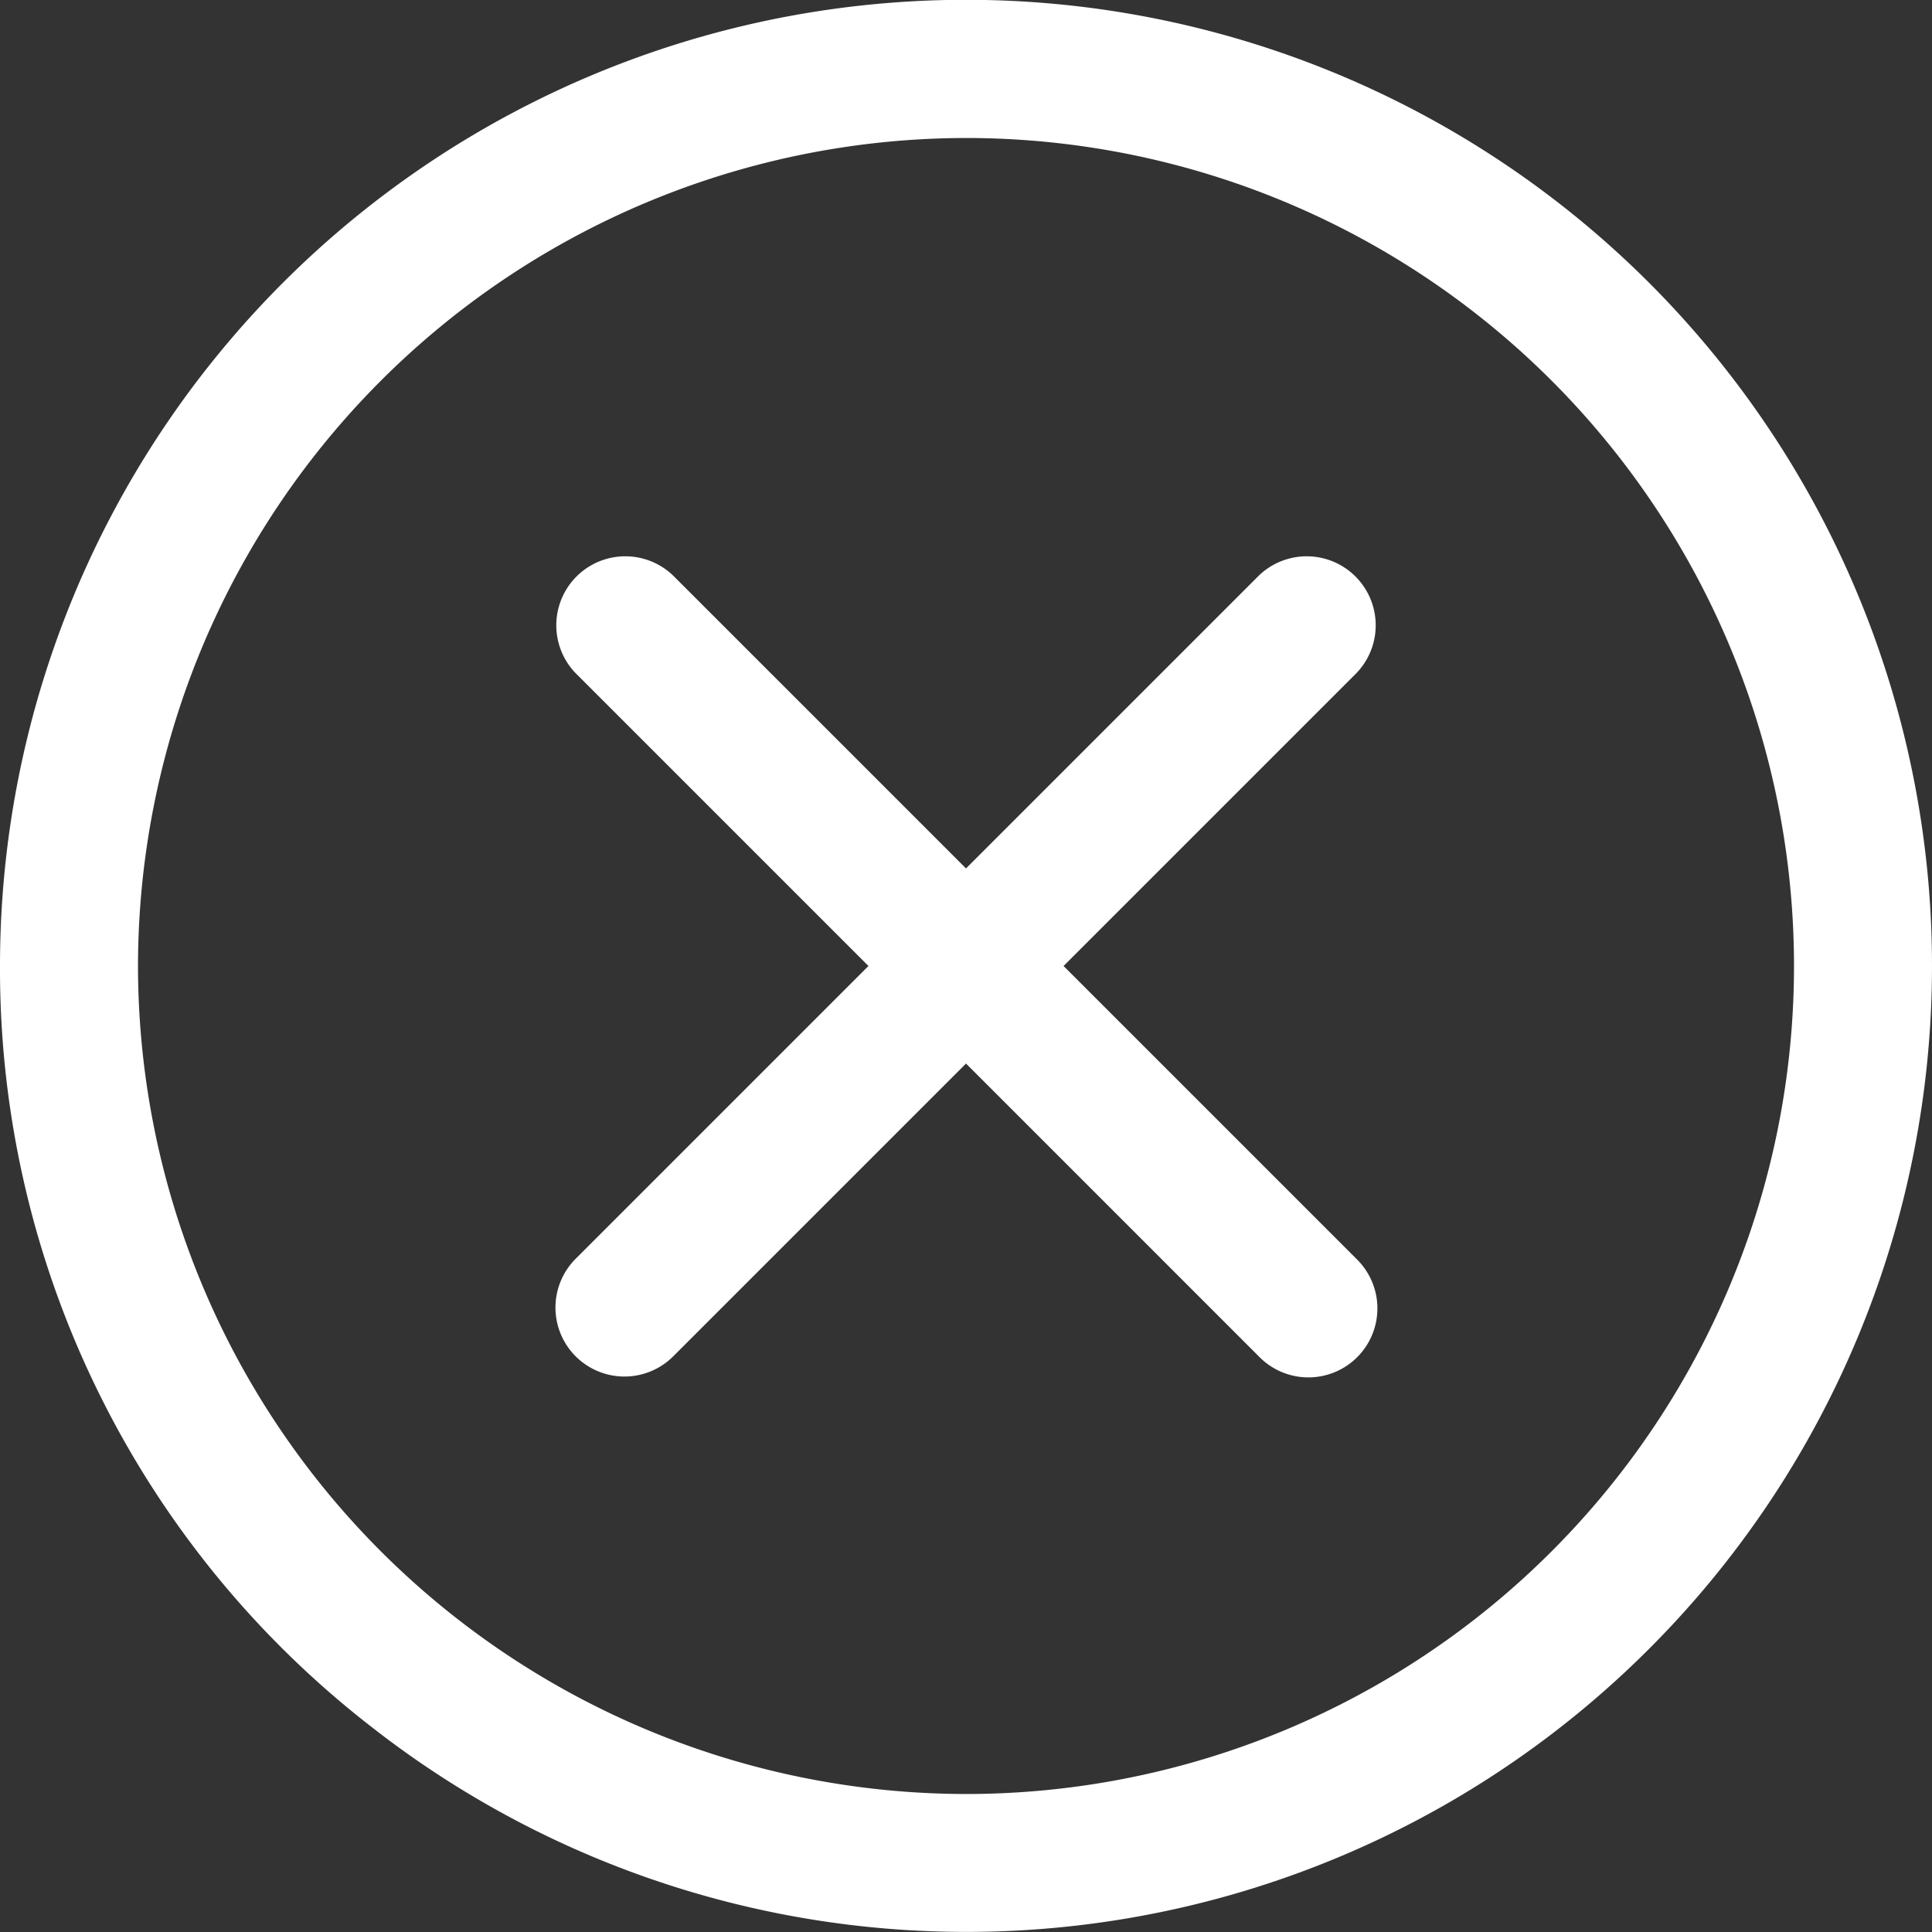 <svg id="Label_Header" data-name="Label Header" xmlns="http://www.w3.org/2000/svg" width="28" height="28" viewBox="0 0 28 28">
  <rect x="0" y="0" width="28" height="28" fill="#333333" stroke="none"/>
  <g id="Iconly_Light-Outline_Arrow_-_Left" data-name="Iconly/Light-Outline/Arrow - Left">
    <rect id="Iconly_Light-Outline_Arrow_-_Left-2" data-name="Iconly/Light-Outline/Arrow - Left" width="28" height="28" fill="none"/>
    <g id="Layer_1" transform="translate(-2 -2)">
      <g id="Group_626" data-name="Group 626">
        <path id="Path_483" data-name="Path 483" d="M7.382,27.026A13.988,13.988,0,0,0,25.692,26.1,14,14,0,1,0,2,16,13.894,13.894,0,0,0,7.382,27.026ZM16,4a12,12,0,0,1,0,24A12.013,12.013,0,0,1,4,16,12.014,12.014,0,0,1,16,4Z" fill="#fff"/>
        <path id="Path_484" data-name="Path 484" d="M10.343,21.657a1,1,0,0,0,1.414,0L16,17.414l4.243,4.243a1,1,0,1,0,1.414-1.414L17.414,16l4.243-4.243a1,1,0,0,0-1.414-1.414L16,14.586l-4.243-4.243a1,1,0,0,0-1.414,1.414L14.586,16l-4.243,4.243a1,1,0,0,0,0,1.414Z" fill="#fff"/>
      </g>
    </g>
  </g>
</svg>
